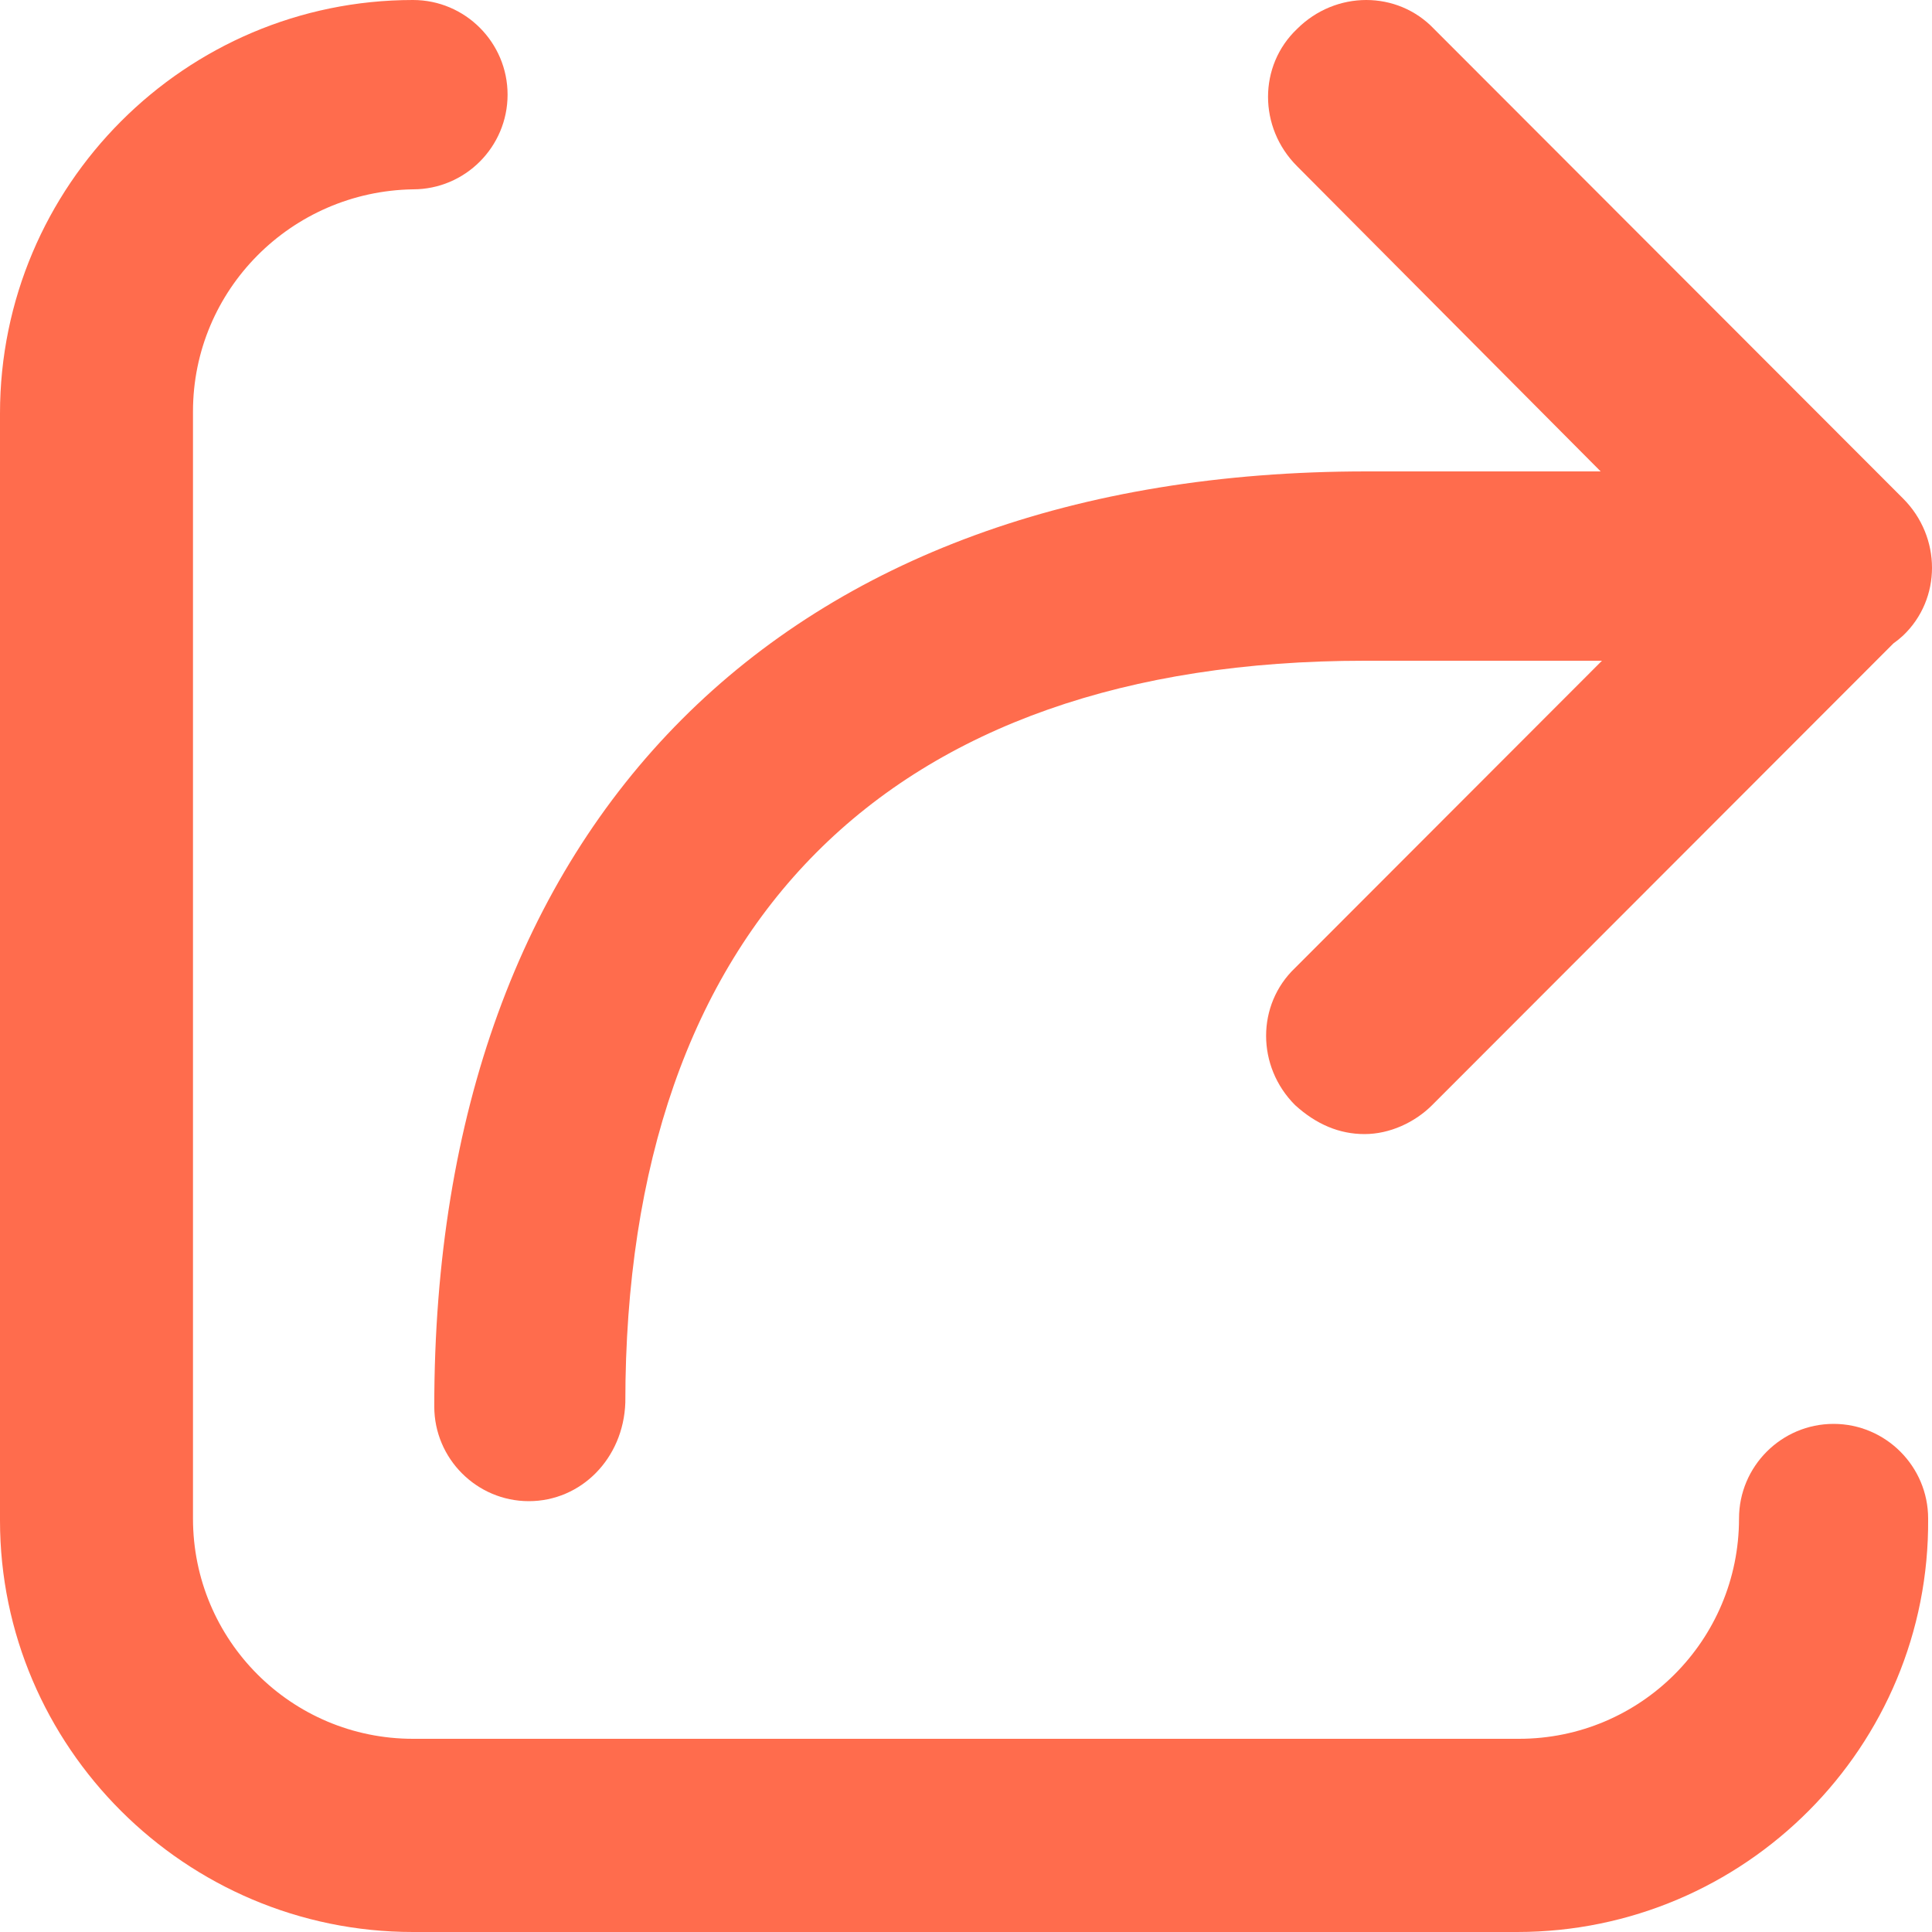 <svg width="18" height="18" viewBox="0 0 18 18" fill="none" xmlns="http://www.w3.org/2000/svg">
<path d="M3.848 18H14.134C16.256 18 17.982 16.272 17.964 14.148C17.964 13.662 17.568 13.266 17.083 13.266C16.597 13.266 16.202 13.662 16.202 14.148C16.202 15.282 15.285 16.2 14.152 16.2H3.848C2.715 16.2 1.798 15.282 1.798 14.148V3.834C1.798 2.7 2.715 1.782 3.848 1.764C4.334 1.764 4.729 1.368 4.729 0.882C4.729 0.396 4.334 0 3.848 0C1.726 0 0 1.728 0 3.852V14.166C0 16.272 1.726 18 3.848 18Z" fill="#FF6C4D"/>
<path d="M12.713 6.156H14.925L12.066 9.018C11.706 9.36 11.706 9.936 12.066 10.296C12.264 10.476 12.479 10.566 12.713 10.566C12.947 10.566 13.181 10.458 13.343 10.296L17.641 5.994C17.672 5.972 17.702 5.948 17.73 5.922C18.09 5.58 18.09 5.004 17.73 4.644L13.361 0.27C13.019 -0.09 12.444 -0.09 12.084 0.27C11.724 0.612 11.724 1.188 12.084 1.548L14.913 4.392H12.731C7.301 4.392 4.046 7.65 4.046 13.104C4.046 13.59 4.442 13.986 4.927 13.986C5.413 13.986 5.808 13.59 5.826 13.068C5.826 8.622 8.272 6.156 12.713 6.156Z" fill="#FF6C4D"/>
</svg>
